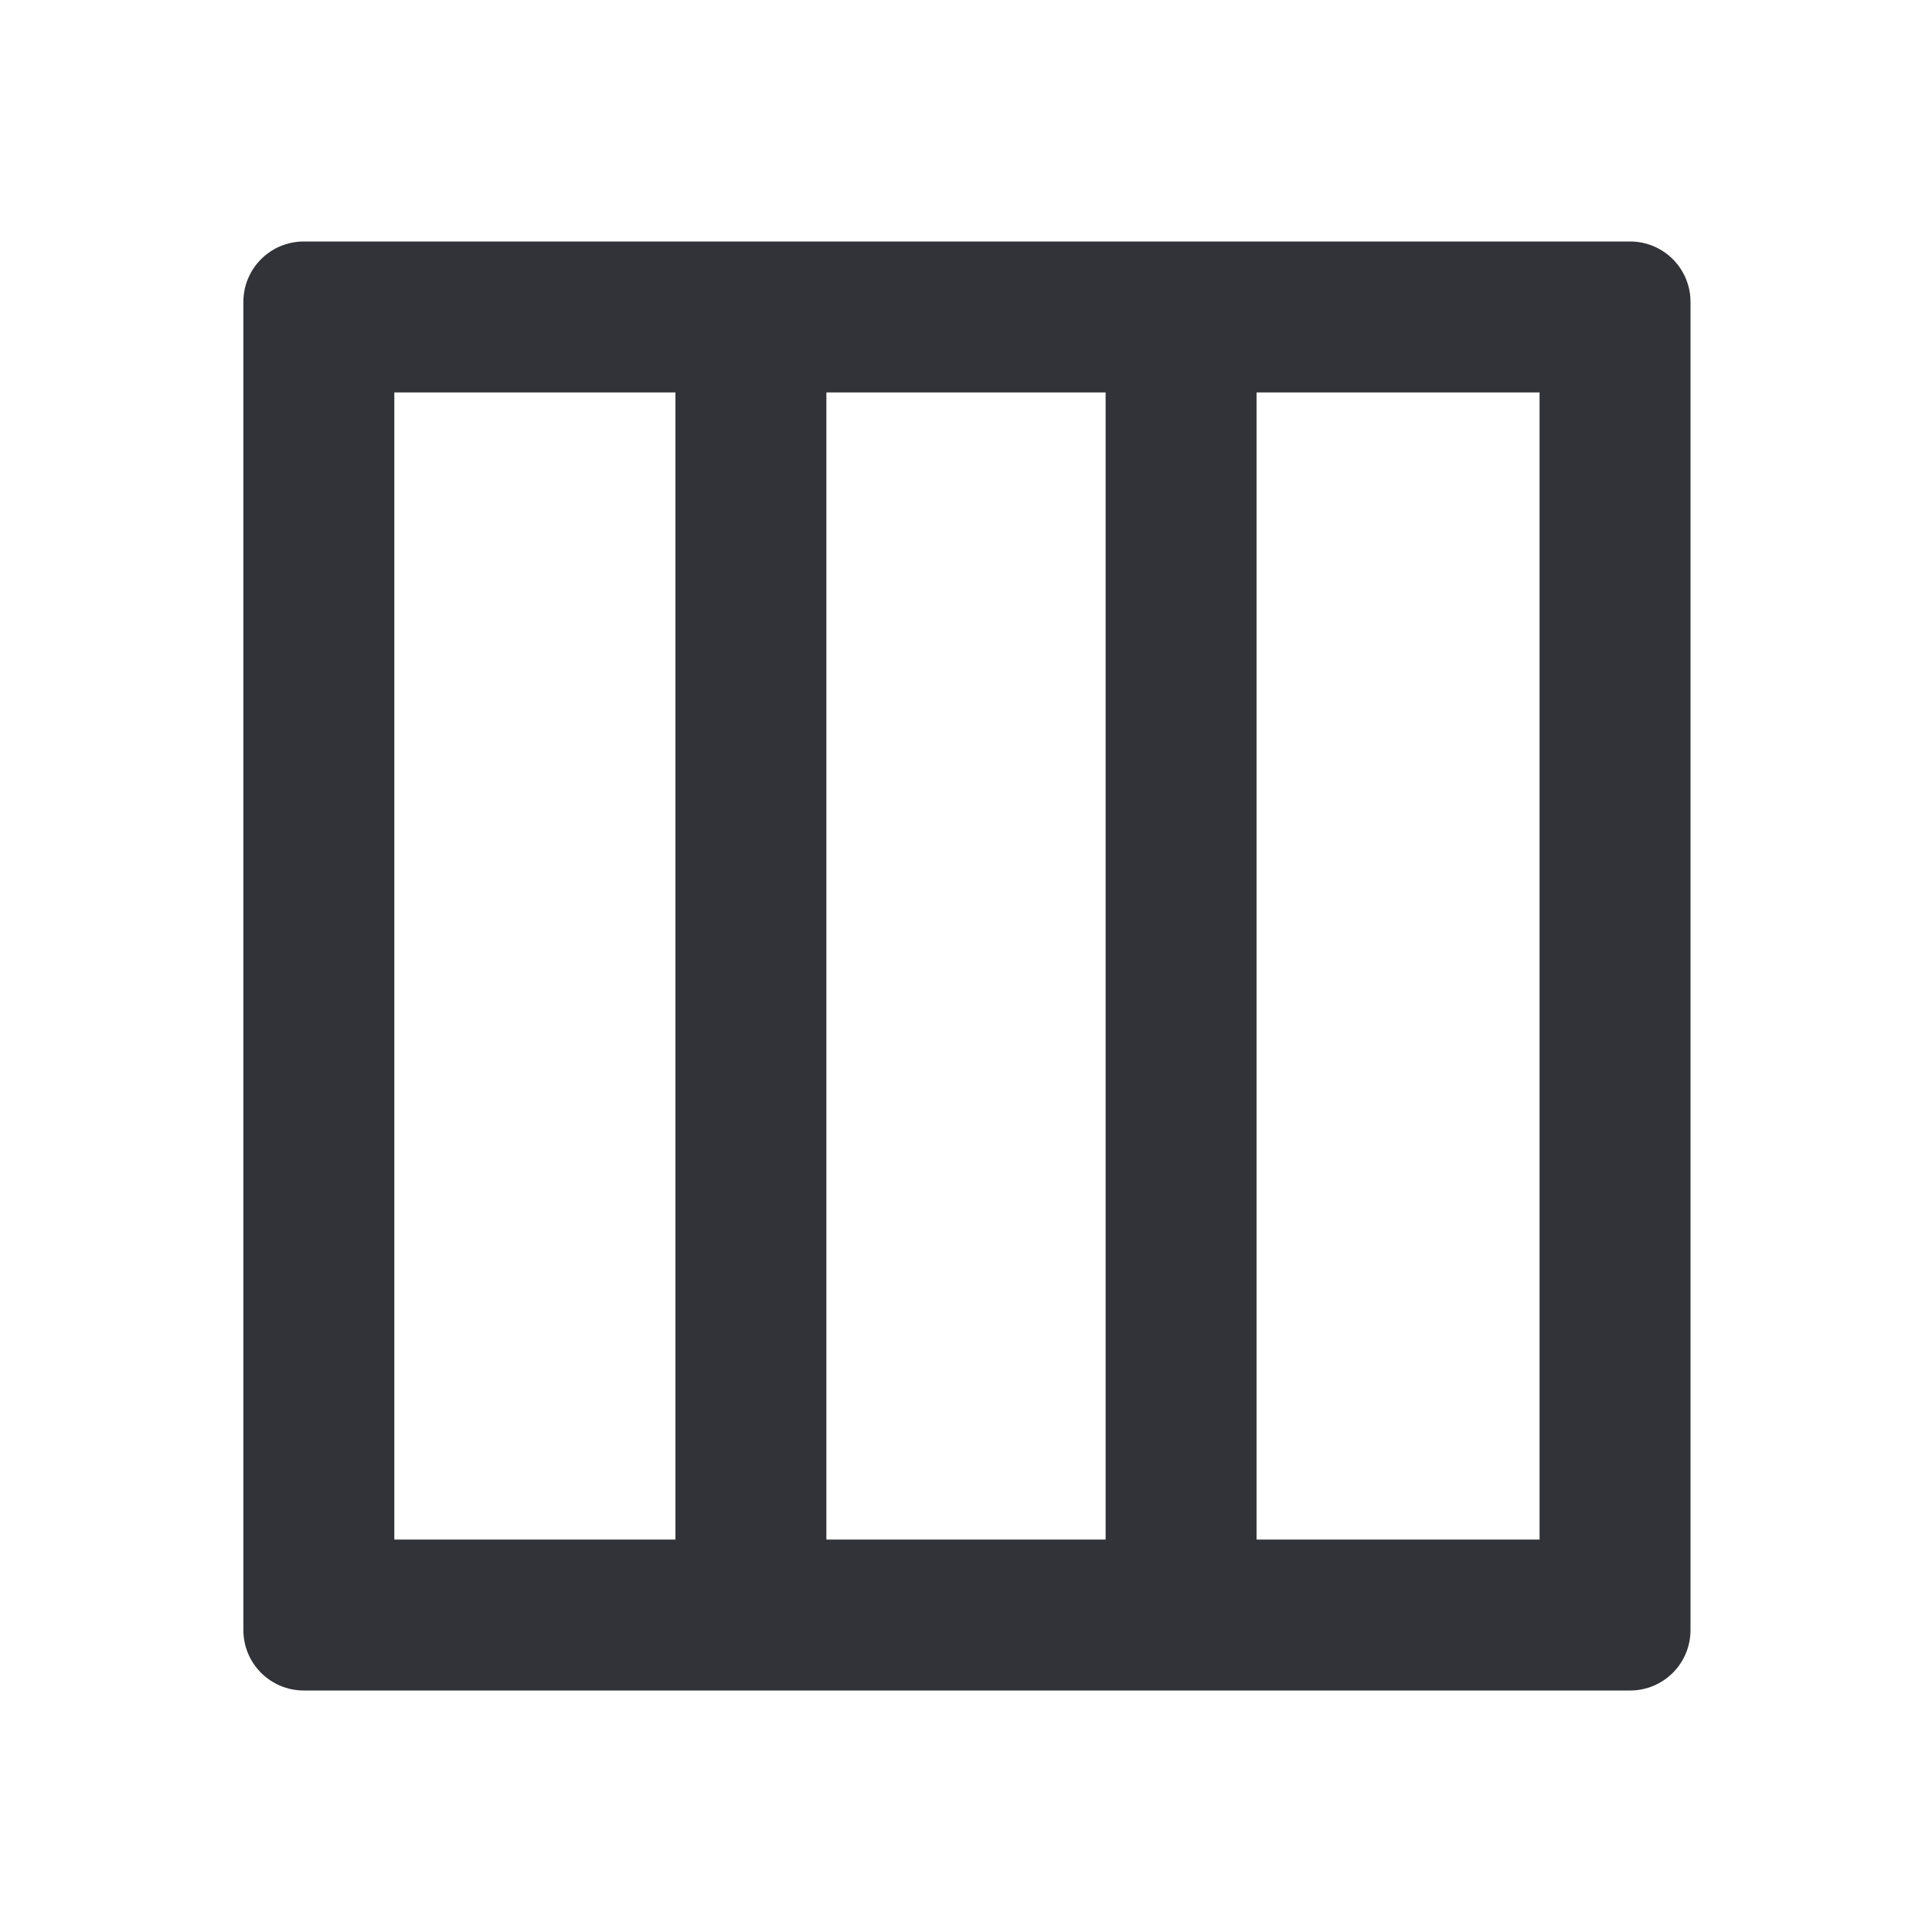 <?xml version="1.0" standalone="no"?><!DOCTYPE svg PUBLIC "-//W3C//DTD SVG 1.1//EN" "http://www.w3.org/Graphics/SVG/1.1/DTD/svg11.dtd"><svg t="1680708082181" class="icon" viewBox="0 0 1024 1024" version="1.1" xmlns="http://www.w3.org/2000/svg" p-id="2814" xmlns:xlink="http://www.w3.org/1999/xlink" width="16" height="16"><path d="M161 128c-17.673 0-32 14.327-32 32v704c0 17.673 14.327 32 32 32h703c17.673 0 32-14.327 32-32V160c0-17.673-14.327-32-32-32H161z m48 80h149v608H209V208z m377 608H438V208h148v608z m80 0V208h150v608H666z" fill="#323338" p-id="2815"></path></svg>